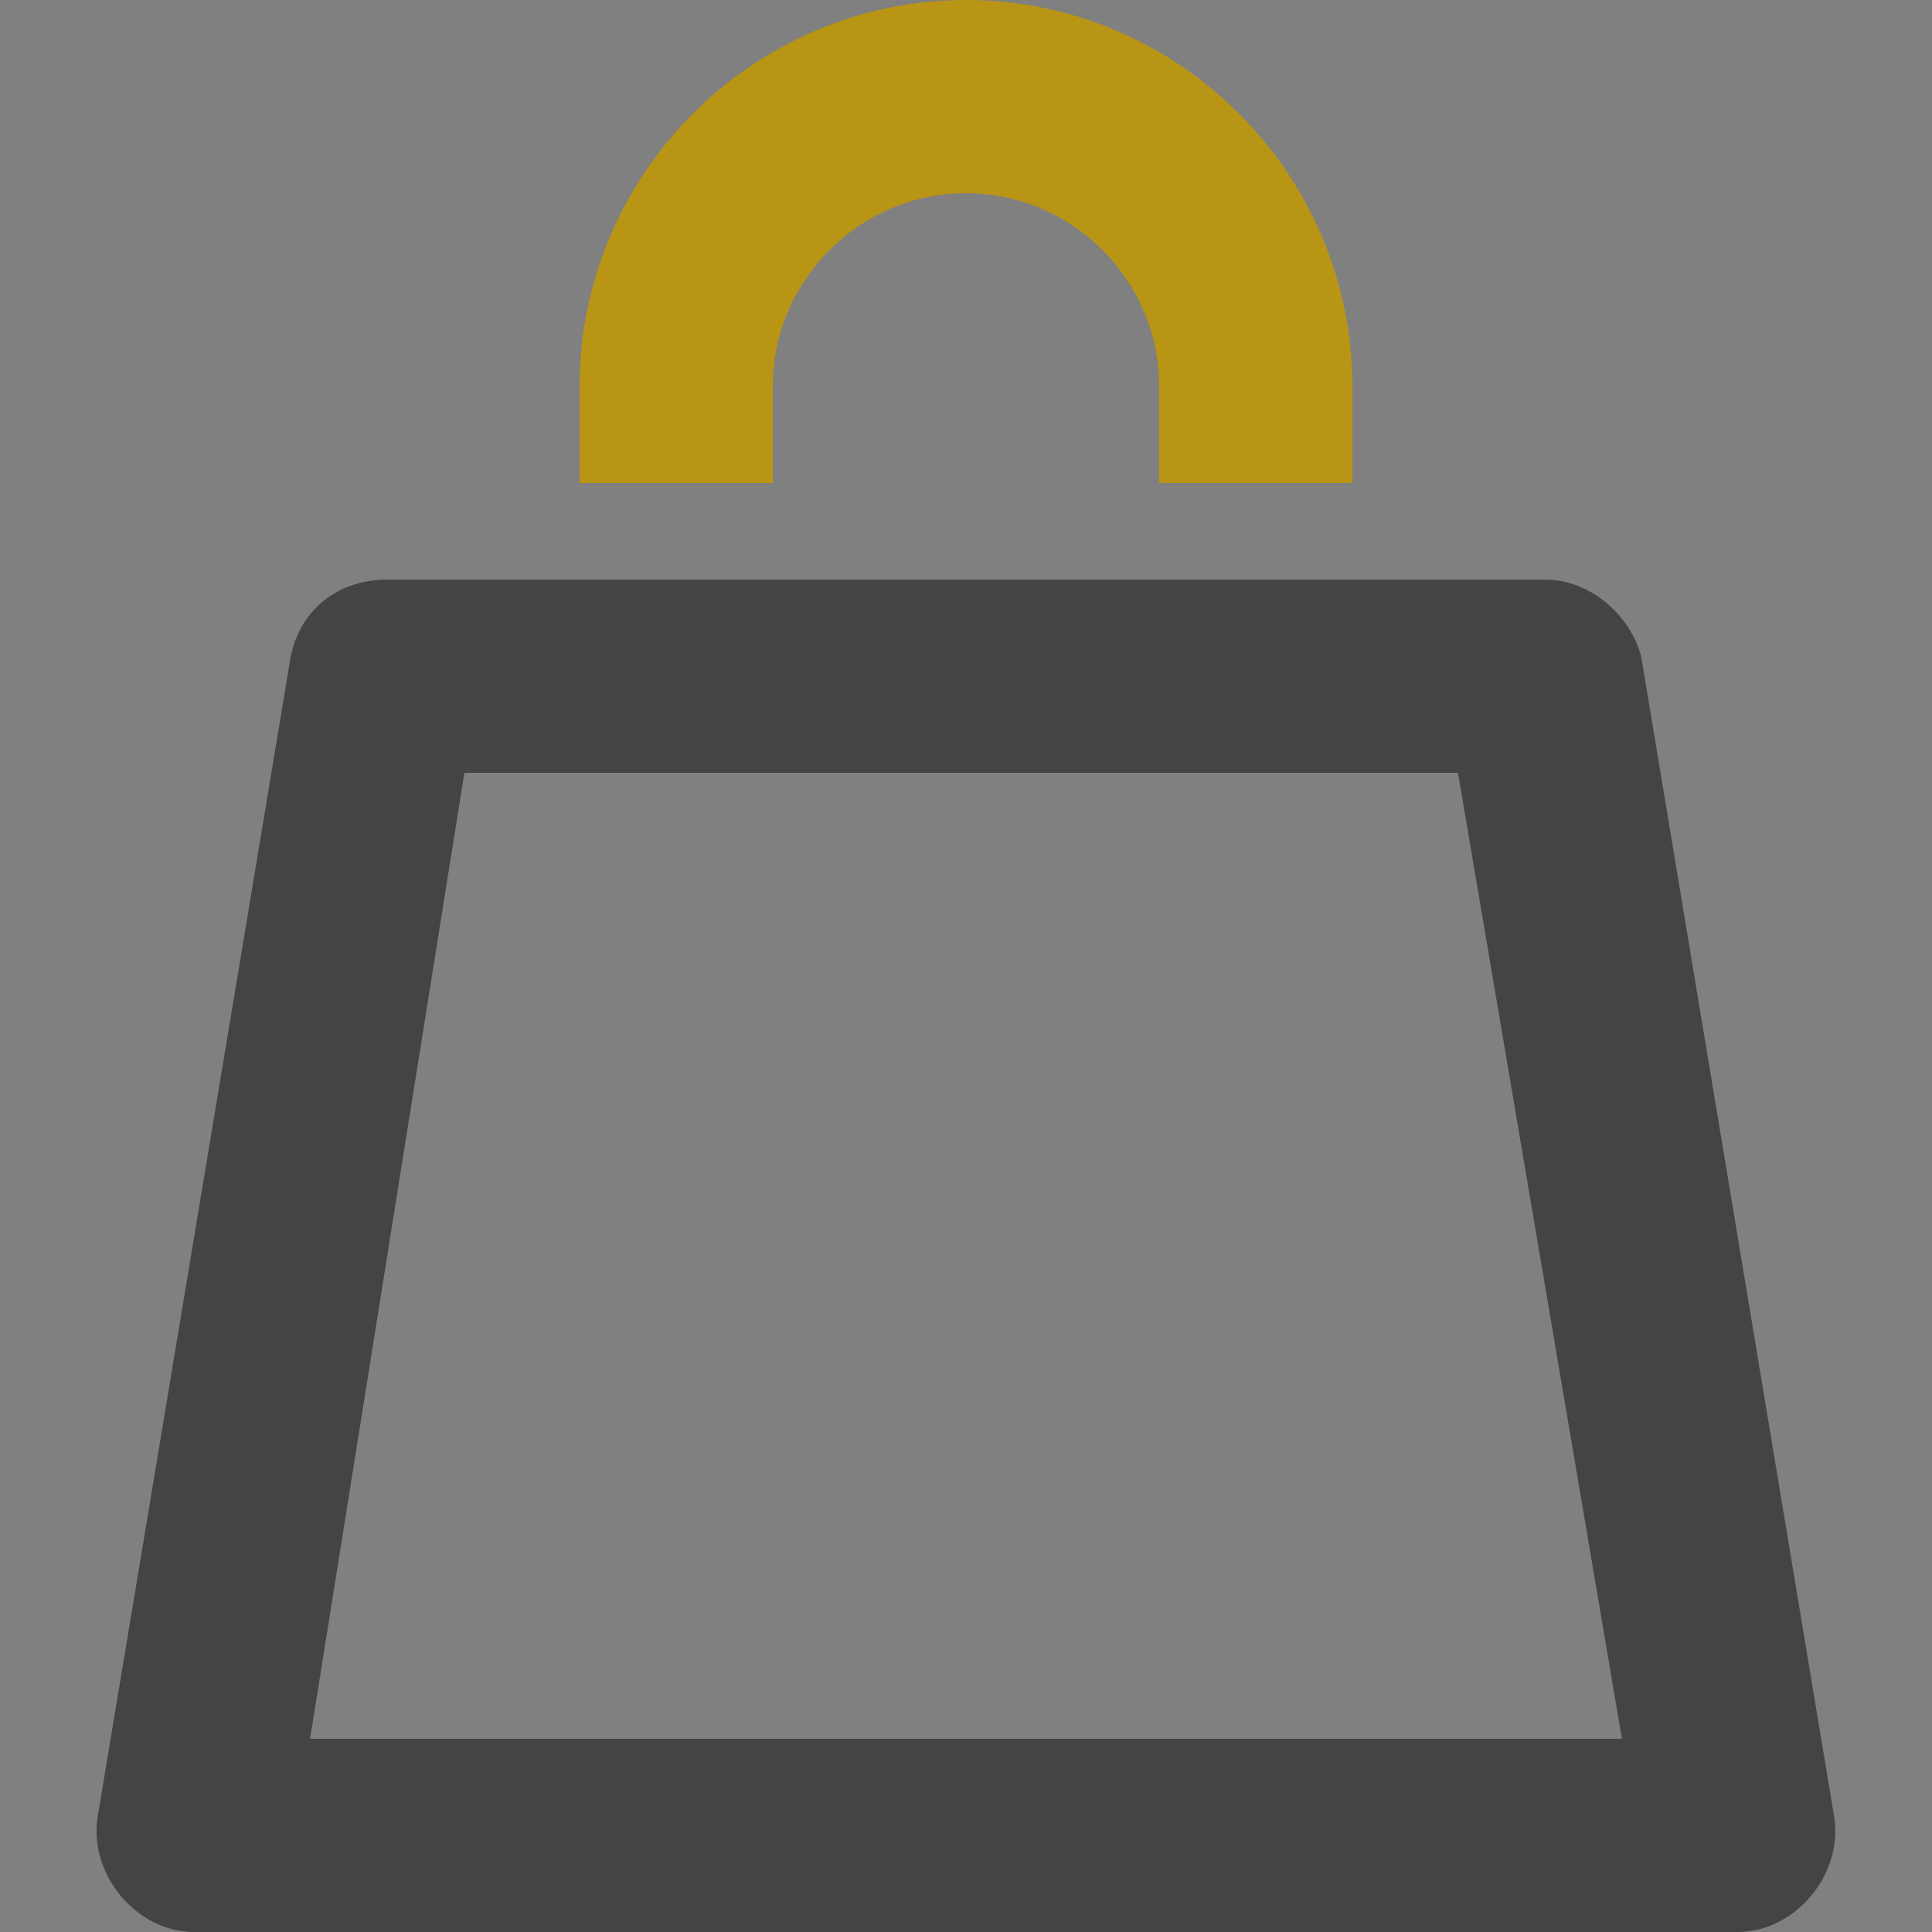 <svg xmlns="http://www.w3.org/2000/svg" width="20" height="20" viewBox="0 0 20 20">
    <rect x="0" y="0" width="20" height="20" fill="#808080" stroke="none"/>
    <g fill="none" fill-rule="evenodd">
        <g>
            <g>
                <path fill="#FFF" d="M0 0H20V20H0z" opacity=".007" transform="translate(-517 -234) translate(517 234)"/>
                <path fill="#444" fill-rule="nonzero" d="M17.989 20H2.01c-.599 0-1.098-.6-.998-1.2l1.997-12c.1-.5.5-.8.999-.8H15.99c.5 0 .9.4 1 .8l1.996 12c.1.6-.4 1.2-.998 1.2zm-14.78-2H16.79L15.093 8H4.807L3.21 18z" transform="translate(-517 -234) translate(517 234)"/>
                <path fill="#B99515" fill-rule="nonzero" d="M14 5h-2V4c0-1.1-.9-2-2-2s-2 .9-2 2v1H6V4c0-2.2 1.8-4 4-4s4 1.8 4 4v1z" transform="translate(-517 -234) translate(517 234)"/>
            </g>
        </g>
    </g>
</svg>
